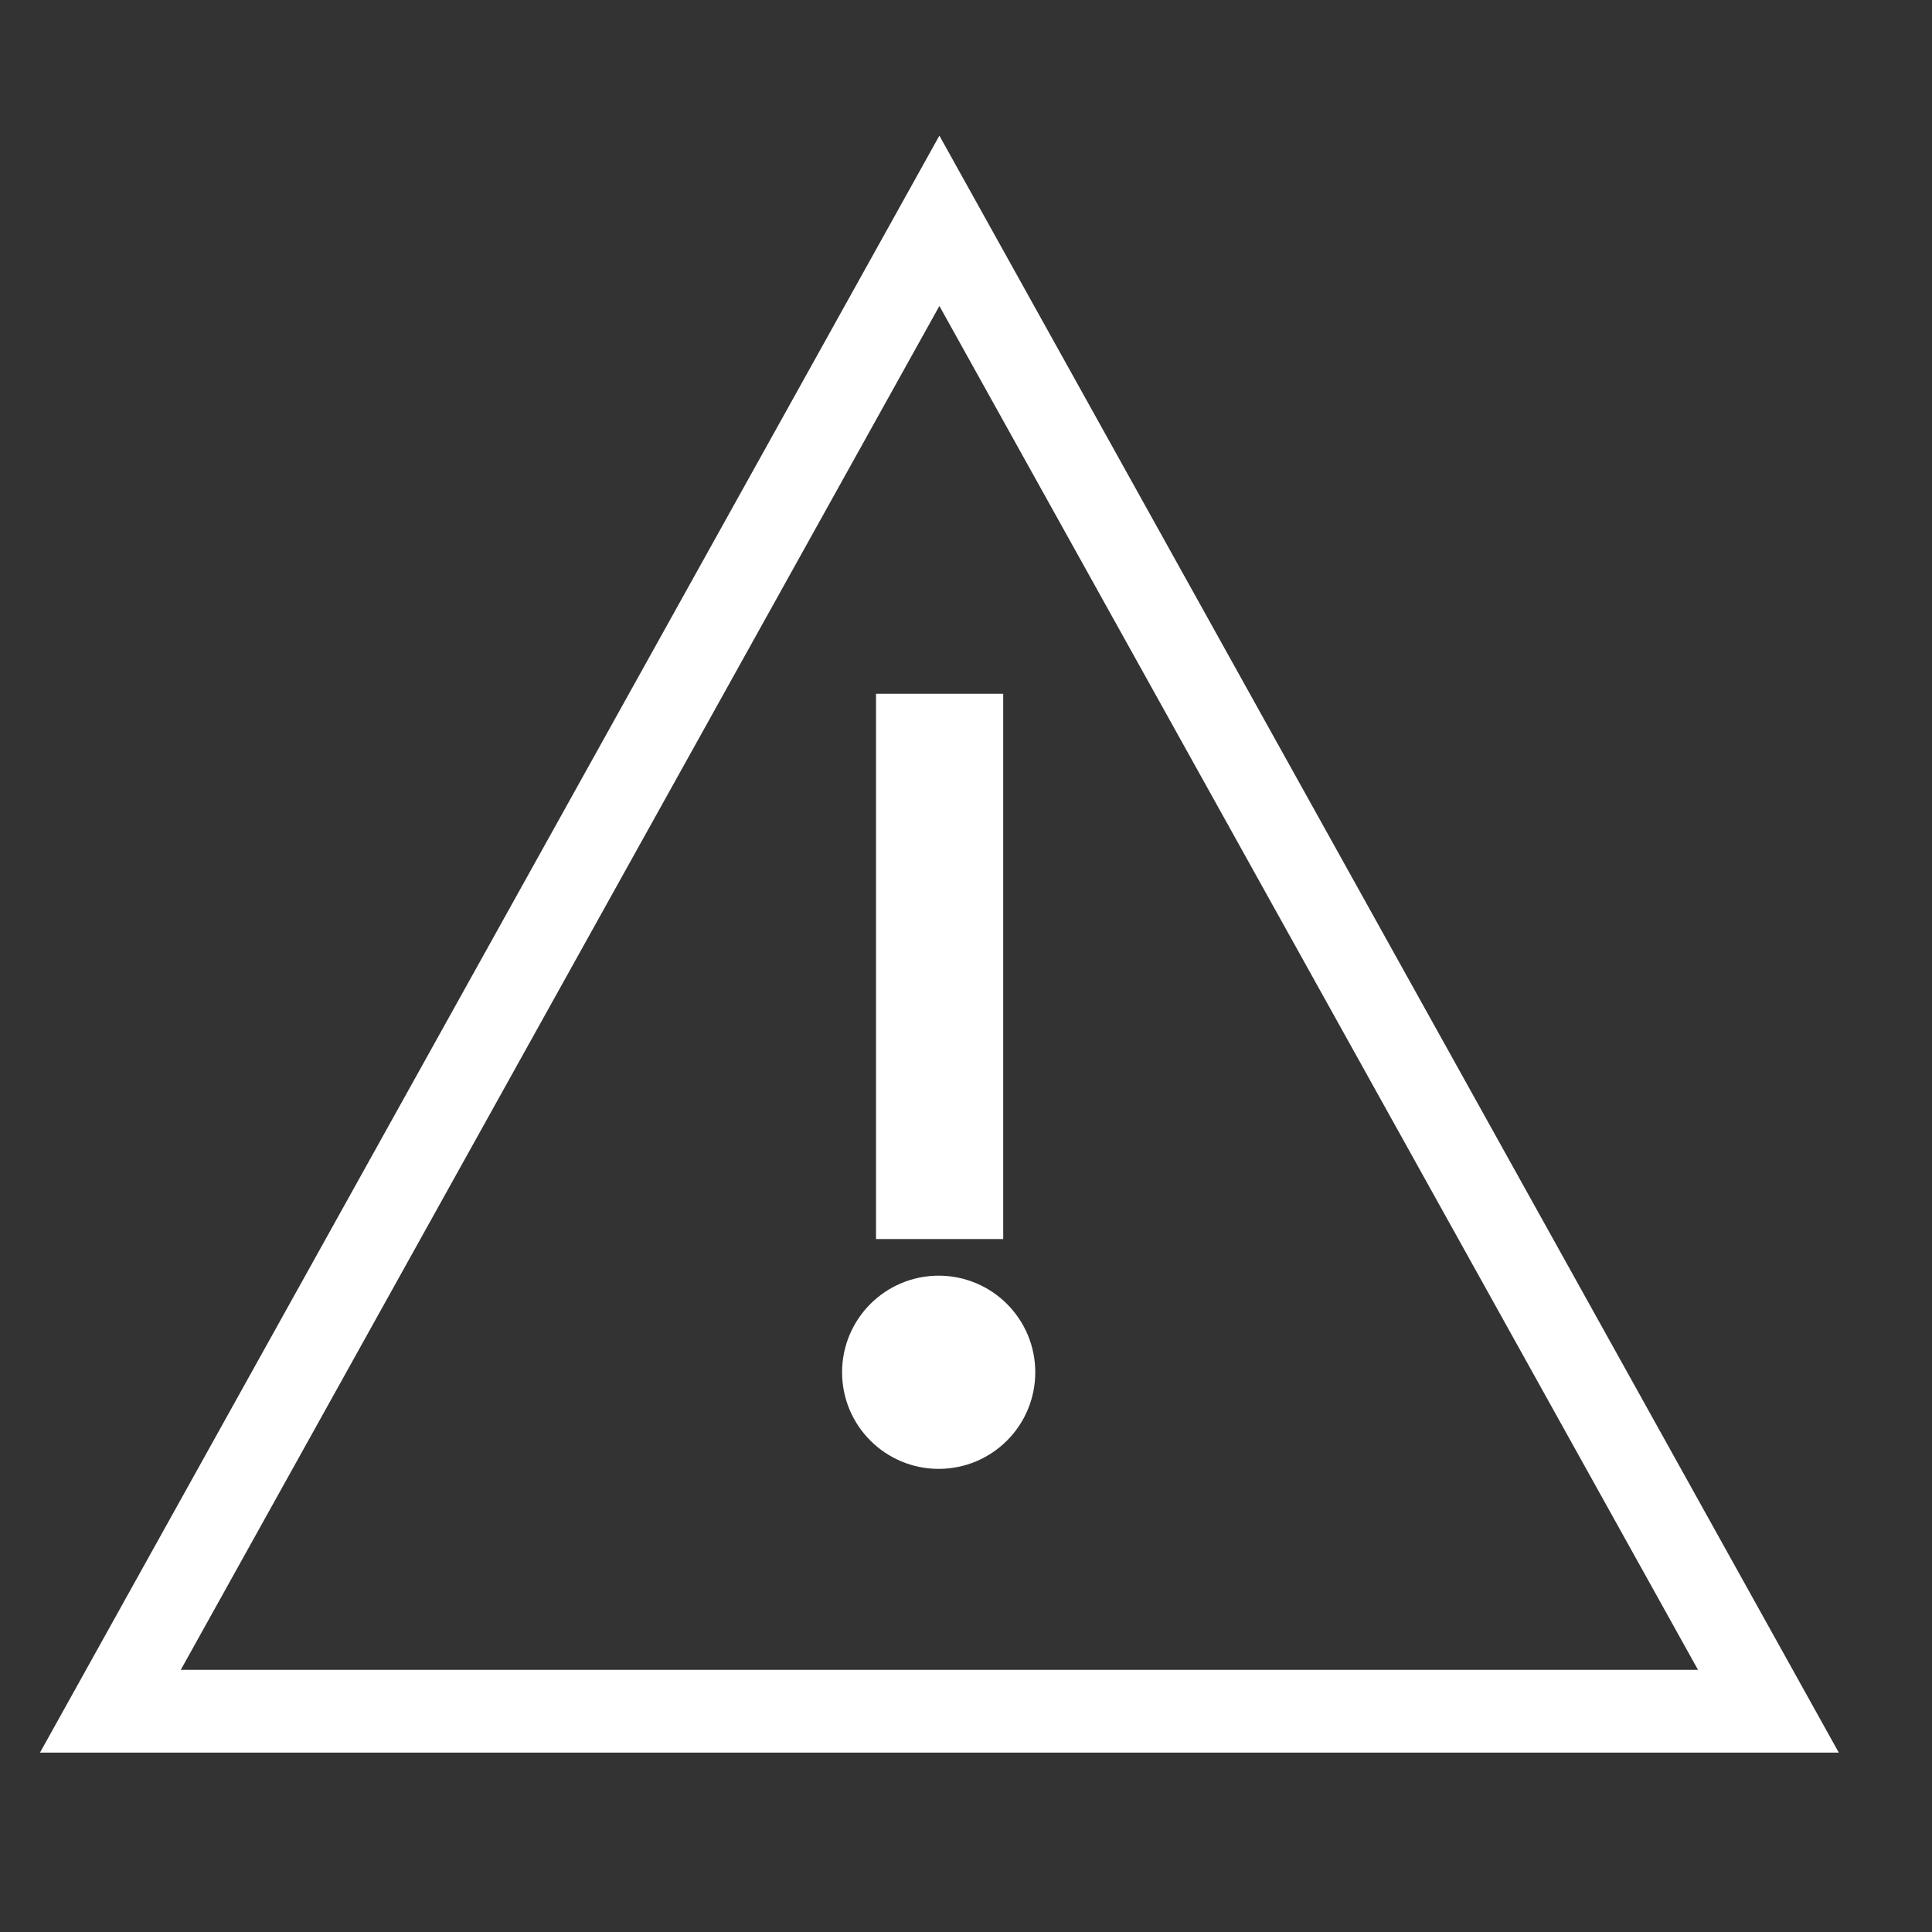 <?xml version="1.0" encoding="UTF-8" standalone="no"?>
<svg width="35px" height="35px" viewBox="0 0 35 35" version="1.1" xmlns="http://www.w3.org/2000/svg" xmlns:xlink="http://www.w3.org/1999/xlink">
    <rect x="0" y="0" width="35" height="35" fill="#333333" stroke="none"/>
    <defs></defs>
    <g id="Page-1" stroke="#FFFFFF" stroke-width="1" fill="none" fill-rule="evenodd">
        <g id="symbol-warning">
            <path d="M16.37,21.947 L17.674,21.947 L17.674,13.068 L16.37,13.068 L16.37,21.947 Z M17.005,26.11 C17.696,26.11 18.255,25.551 18.255,24.86 C18.255,24.17 17.696,23.61 17.005,23.61 C16.315,23.61 15.755,24.17 15.755,24.86 C15.755,25.551 16.315,26.11 17.005,26.11 Z" id="Shape" fill="#FFFFFF"></path>
            <path d="M17.018,4 L32.036,31 L2,31 L17.018,4 Z" id="Rectangle-75" stroke="#FFFFFF" stroke-width="1.5"></path>
        </g>
    </g>
</svg>
